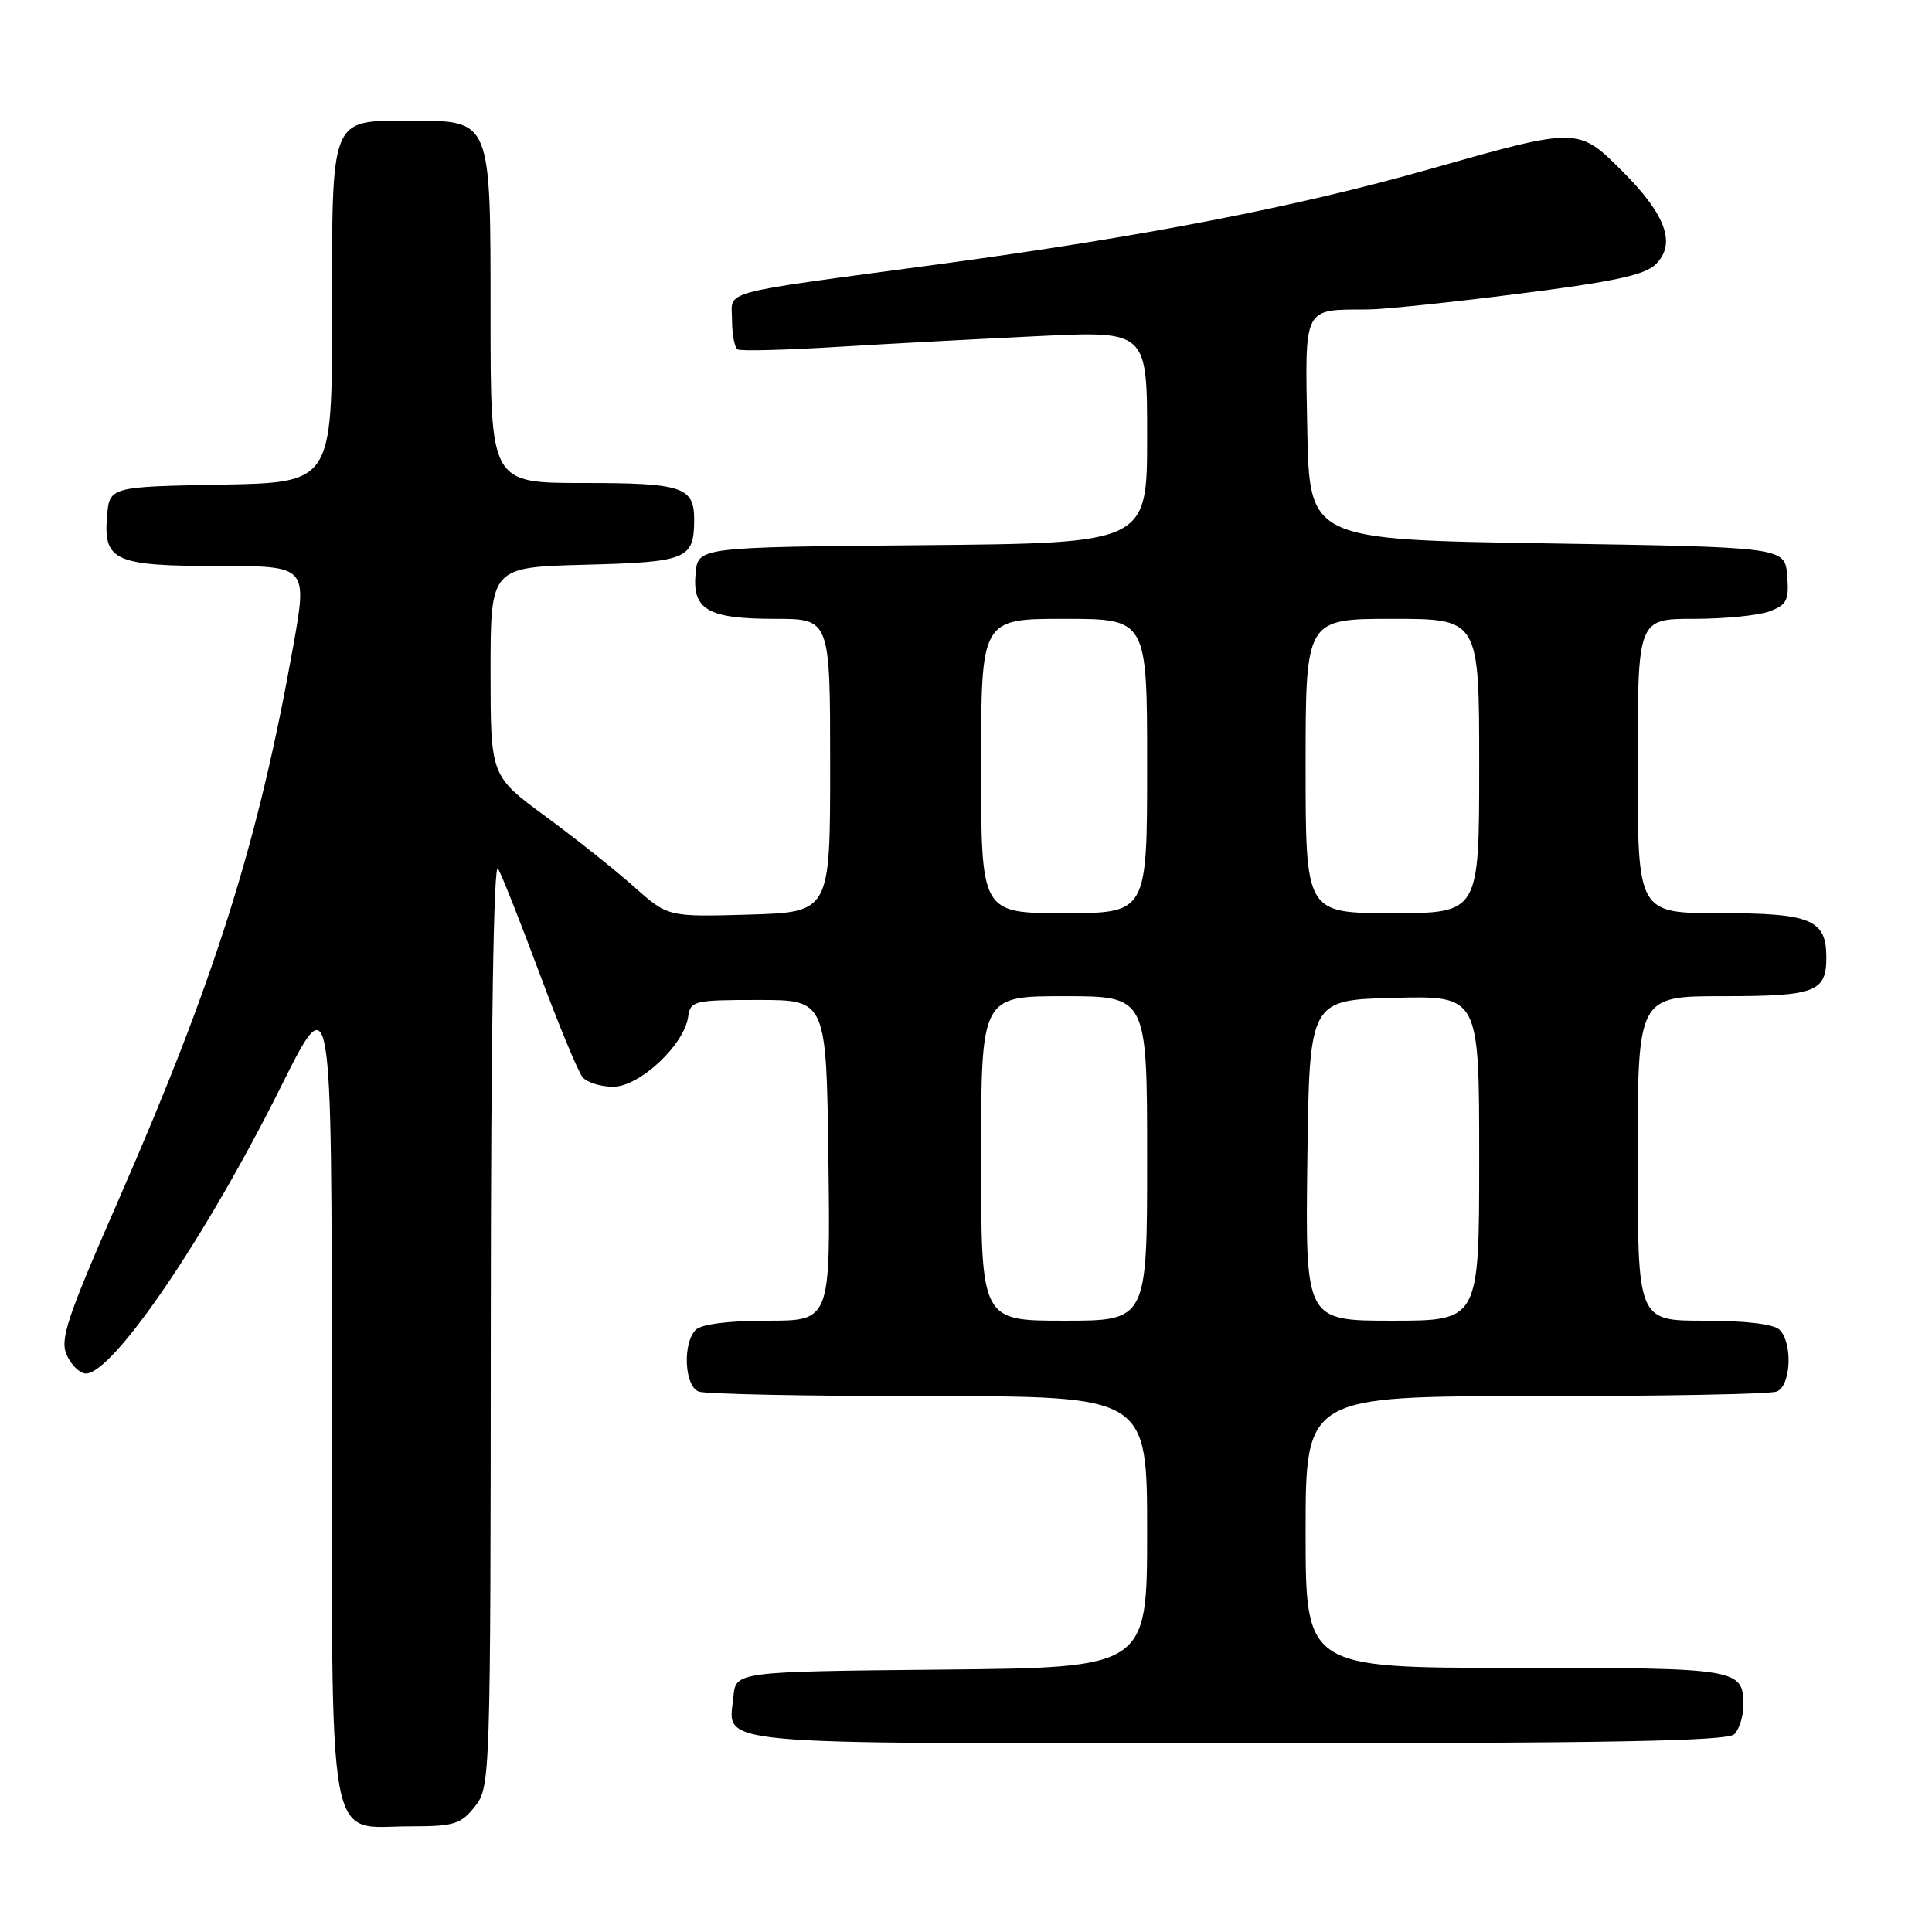 <?xml version="1.0" encoding="UTF-8" standalone="no"?>
<!DOCTYPE svg PUBLIC "-//W3C//DTD SVG 1.1//EN" "http://www.w3.org/Graphics/SVG/1.1/DTD/svg11.dtd" >
<svg xmlns="http://www.w3.org/2000/svg" xmlns:xlink="http://www.w3.org/1999/xlink" version="1.1" viewBox="0 0 256 256">
 <g >
 <path fill="currentColor"
d=" M 62.93 239.37 C 64.97 236.77 65.00 235.91 65.03 175.12 C 65.05 136.96 65.41 114.10 65.98 115.08 C 66.49 115.95 68.98 122.24 71.52 129.06 C 74.06 135.88 76.61 142.03 77.19 142.73 C 77.77 143.43 79.60 144.00 81.25 144.00 C 84.72 144.00 90.65 138.48 91.18 134.75 C 91.48 132.61 91.92 132.50 100.50 132.50 C 109.50 132.50 109.50 132.50 109.77 153.75 C 110.04 175.00 110.04 175.00 101.72 175.00 C 96.58 175.00 92.94 175.46 92.20 176.20 C 90.42 177.98 90.69 183.67 92.58 184.39 C 93.45 184.73 107.18 185.00 123.08 185.00 C 152.00 185.00 152.00 185.00 152.00 202.98 C 152.00 220.97 152.00 220.97 124.75 221.23 C 97.50 221.50 97.50 221.50 97.18 224.82 C 96.55 231.35 92.75 231.00 163.92 231.00 C 212.89 231.00 228.89 230.71 229.80 229.80 C 230.46 229.14 231.00 227.43 231.00 226.00 C 231.00 221.08 230.51 221.00 200.80 221.00 C 173.00 221.00 173.00 221.00 173.00 203.00 C 173.00 185.00 173.00 185.00 203.42 185.00 C 220.15 185.00 234.55 184.73 235.42 184.39 C 237.31 183.67 237.58 177.98 235.80 176.20 C 235.05 175.45 231.31 175.00 225.80 175.00 C 217.00 175.00 217.00 175.00 217.00 153.50 C 217.00 132.00 217.00 132.00 228.30 132.00 C 240.54 132.00 242.00 131.45 242.00 126.87 C 242.00 121.84 239.98 121.00 227.93 121.00 C 217.00 121.00 217.00 121.00 217.00 101.50 C 217.00 82.00 217.00 82.00 224.43 82.00 C 228.52 82.00 233.05 81.55 234.50 81.00 C 236.78 80.13 237.08 79.51 236.81 76.25 C 236.50 72.50 236.50 72.50 205.00 72.00 C 173.50 71.50 173.50 71.50 173.22 56.87 C 172.91 40.41 172.60 41.05 181.19 41.01 C 183.22 41.01 192.22 40.07 201.19 38.93 C 213.76 37.34 217.93 36.45 219.38 35.03 C 222.14 32.32 220.77 28.48 214.96 22.68 C 209.12 16.83 209.11 16.83 189.50 22.39 C 171.72 27.44 151.63 31.33 124.43 35.01 C 94.48 39.05 97.00 38.36 97.00 42.46 C 97.00 44.34 97.34 46.07 97.75 46.30 C 98.16 46.54 104.12 46.38 111.00 45.96 C 117.88 45.54 129.91 44.90 137.75 44.53 C 152.00 43.86 152.00 43.86 152.00 57.91 C 152.00 71.97 152.00 71.97 122.25 72.24 C 92.50 72.50 92.50 72.50 92.17 75.96 C 91.71 80.80 93.79 82.00 102.69 82.00 C 110.00 82.00 110.00 82.00 110.00 101.44 C 110.00 120.87 110.00 120.87 99.25 121.19 C 88.50 121.50 88.50 121.50 84.00 117.49 C 81.53 115.29 76.24 111.08 72.25 108.15 C 65.00 102.81 65.00 102.81 65.00 88.99 C 65.00 75.16 65.00 75.16 77.54 74.83 C 91.02 74.48 91.95 74.09 91.98 68.95 C 92.01 64.51 90.50 64.00 77.30 64.00 C 65.00 64.00 65.00 64.00 65.00 42.00 C 65.00 15.59 65.17 16.00 54.33 16.00 C 43.68 16.00 44.00 15.21 44.00 41.63 C 44.00 63.95 44.00 63.95 29.25 64.22 C 14.50 64.50 14.50 64.50 14.18 68.46 C 13.70 74.33 15.22 75.00 29.06 75.00 C 40.75 75.00 40.75 75.00 38.83 85.75 C 34.22 111.61 28.50 129.73 15.84 158.69 C 8.83 174.71 7.90 177.49 8.86 179.58 C 9.46 180.91 10.60 182.00 11.37 182.00 C 15.00 182.00 27.32 163.88 37.22 144.00 C 43.95 130.50 43.95 130.50 43.97 184.25 C 44.00 246.80 43.14 242.00 54.43 242.00 C 60.18 242.00 61.07 241.72 62.93 239.37 Z  M 130.00 153.50 C 130.00 132.00 130.00 132.00 141.00 132.00 C 152.00 132.00 152.00 132.00 152.00 153.50 C 152.00 175.00 152.00 175.00 141.00 175.00 C 130.00 175.00 130.00 175.00 130.00 153.50 Z  M 173.23 153.75 C 173.50 132.50 173.50 132.50 184.75 132.22 C 196.00 131.93 196.00 131.93 196.00 153.47 C 196.00 175.00 196.00 175.00 184.48 175.00 C 172.96 175.00 172.96 175.00 173.23 153.75 Z  M 130.00 101.50 C 130.00 82.00 130.00 82.00 141.00 82.00 C 152.00 82.00 152.00 82.00 152.00 101.50 C 152.00 121.00 152.00 121.00 141.00 121.00 C 130.00 121.00 130.00 121.00 130.00 101.50 Z  M 173.00 101.50 C 173.00 82.00 173.00 82.00 184.50 82.00 C 196.00 82.00 196.00 82.00 196.00 101.50 C 196.00 121.00 196.00 121.00 184.50 121.00 C 173.00 121.00 173.00 121.00 173.00 101.50 Z "/>
</g>
</svg>